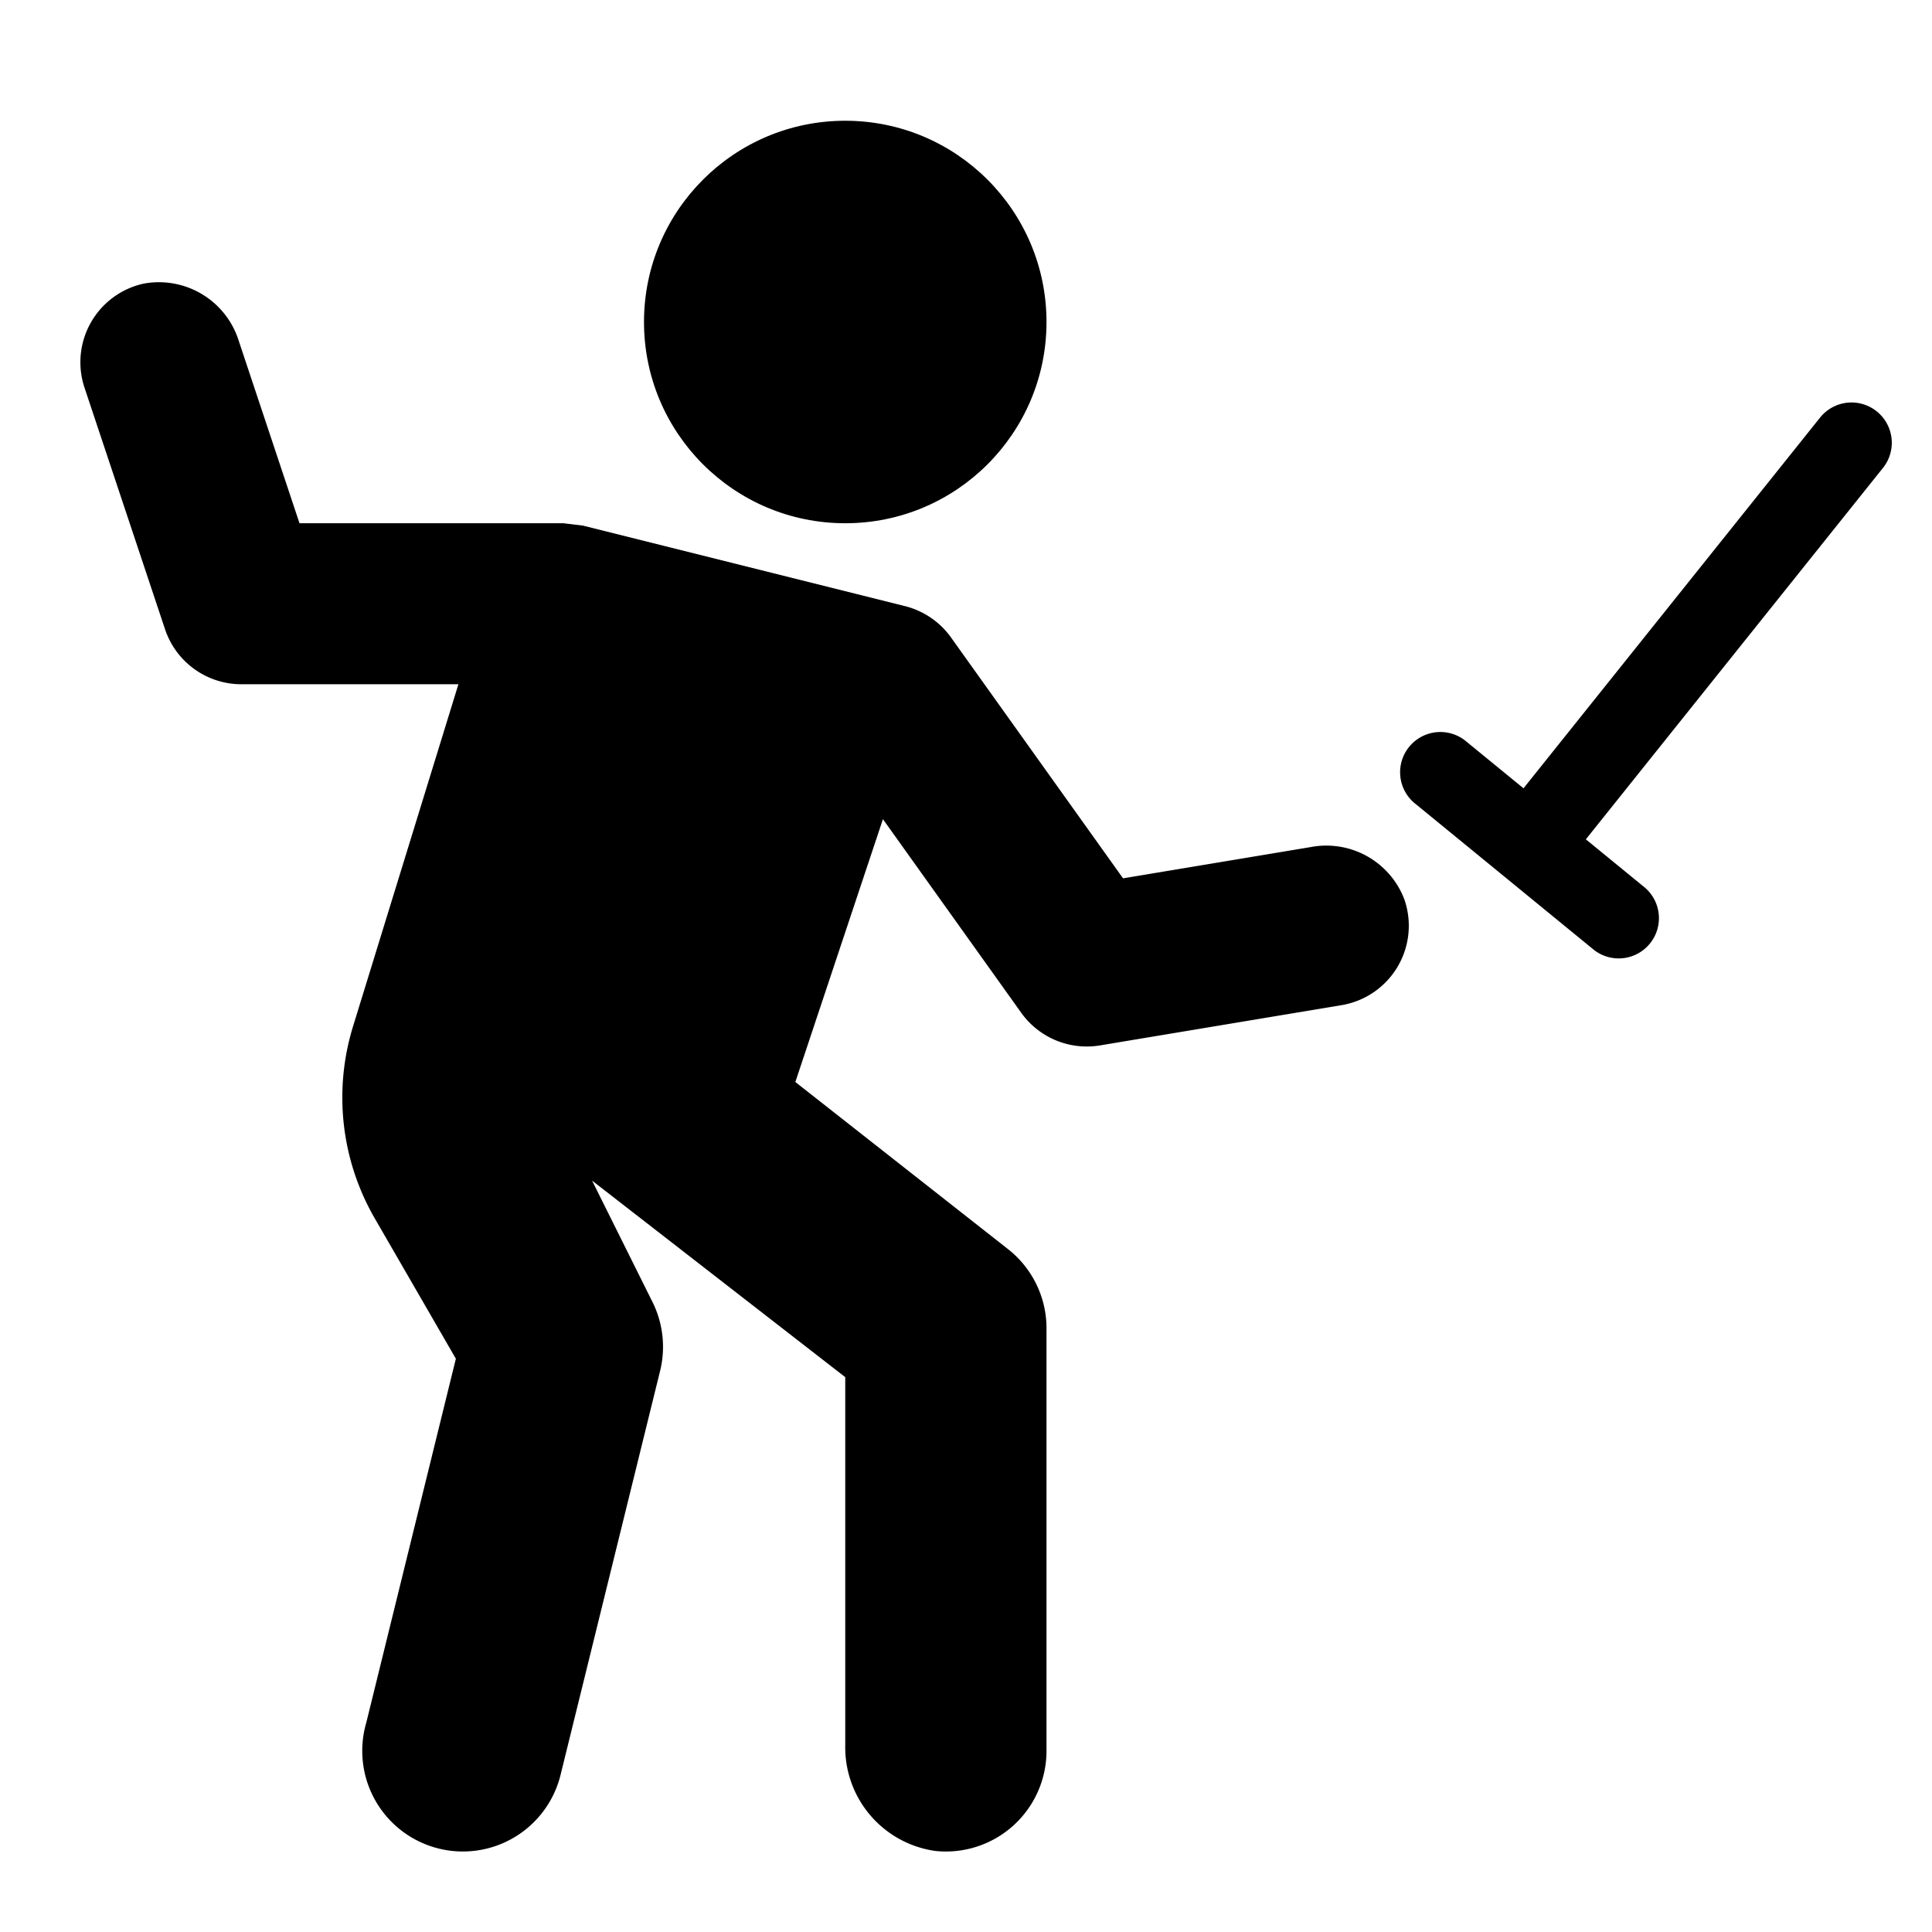 <svg xmlns="http://www.w3.org/2000/svg" viewBox="0 0 48 48"><g class="nc-icon-wrapper"><circle cx="21" cy="8" r="5"/> <path d="M34.891,22.345a2.074,2.074,0,0,0-2.325-1.3l-4.664.777-4.274-5.984a2.008,2.008,0,0,0-1.144-.779l-8-2L14,13H7.441L5.934,8.475A2.079,2.079,0,0,0,3.567,7.047,2,2,0,0,0,2.1,9.633l2,6A2,2,0,0,0,6,17h5.389L8.771,25.5a6,6,0,0,0,.539,4.769l2.016,3.488L9.1,42.8A2.5,2.5,0,0,0,11.5,46a2.5,2.5,0,0,0,2.426-1.9L16.4,34.06a2.5,2.5,0,0,0-.19-1.714l-1.5-3.014L21,34.215v9.143a2.6,2.6,0,0,0,2.242,2.629A2.5,2.5,0,0,0,26,43.5V33a2.5,2.5,0,0,0-.955-1.965L19.76,26.882l2.176-6.53,3.436,4.81A2,2,0,0,0,27,26a2.047,2.047,0,0,0,.329-.027l6-1A2,2,0,0,0,34.891,22.345Z"/> <path d="M46.625,10.219a1,1,0,0,0-1.406.156l-7.368,9.21-1.406-1.15a1,1,0,1,0-1.267,1.546l2.2,1.8,0,0,0,0,2.178,1.782a1,1,0,1,0,1.267-1.546L39.4,20.853l7.382-9.228A1,1,0,0,0,46.625,10.219Z" data-color="color-2"/></g></svg>